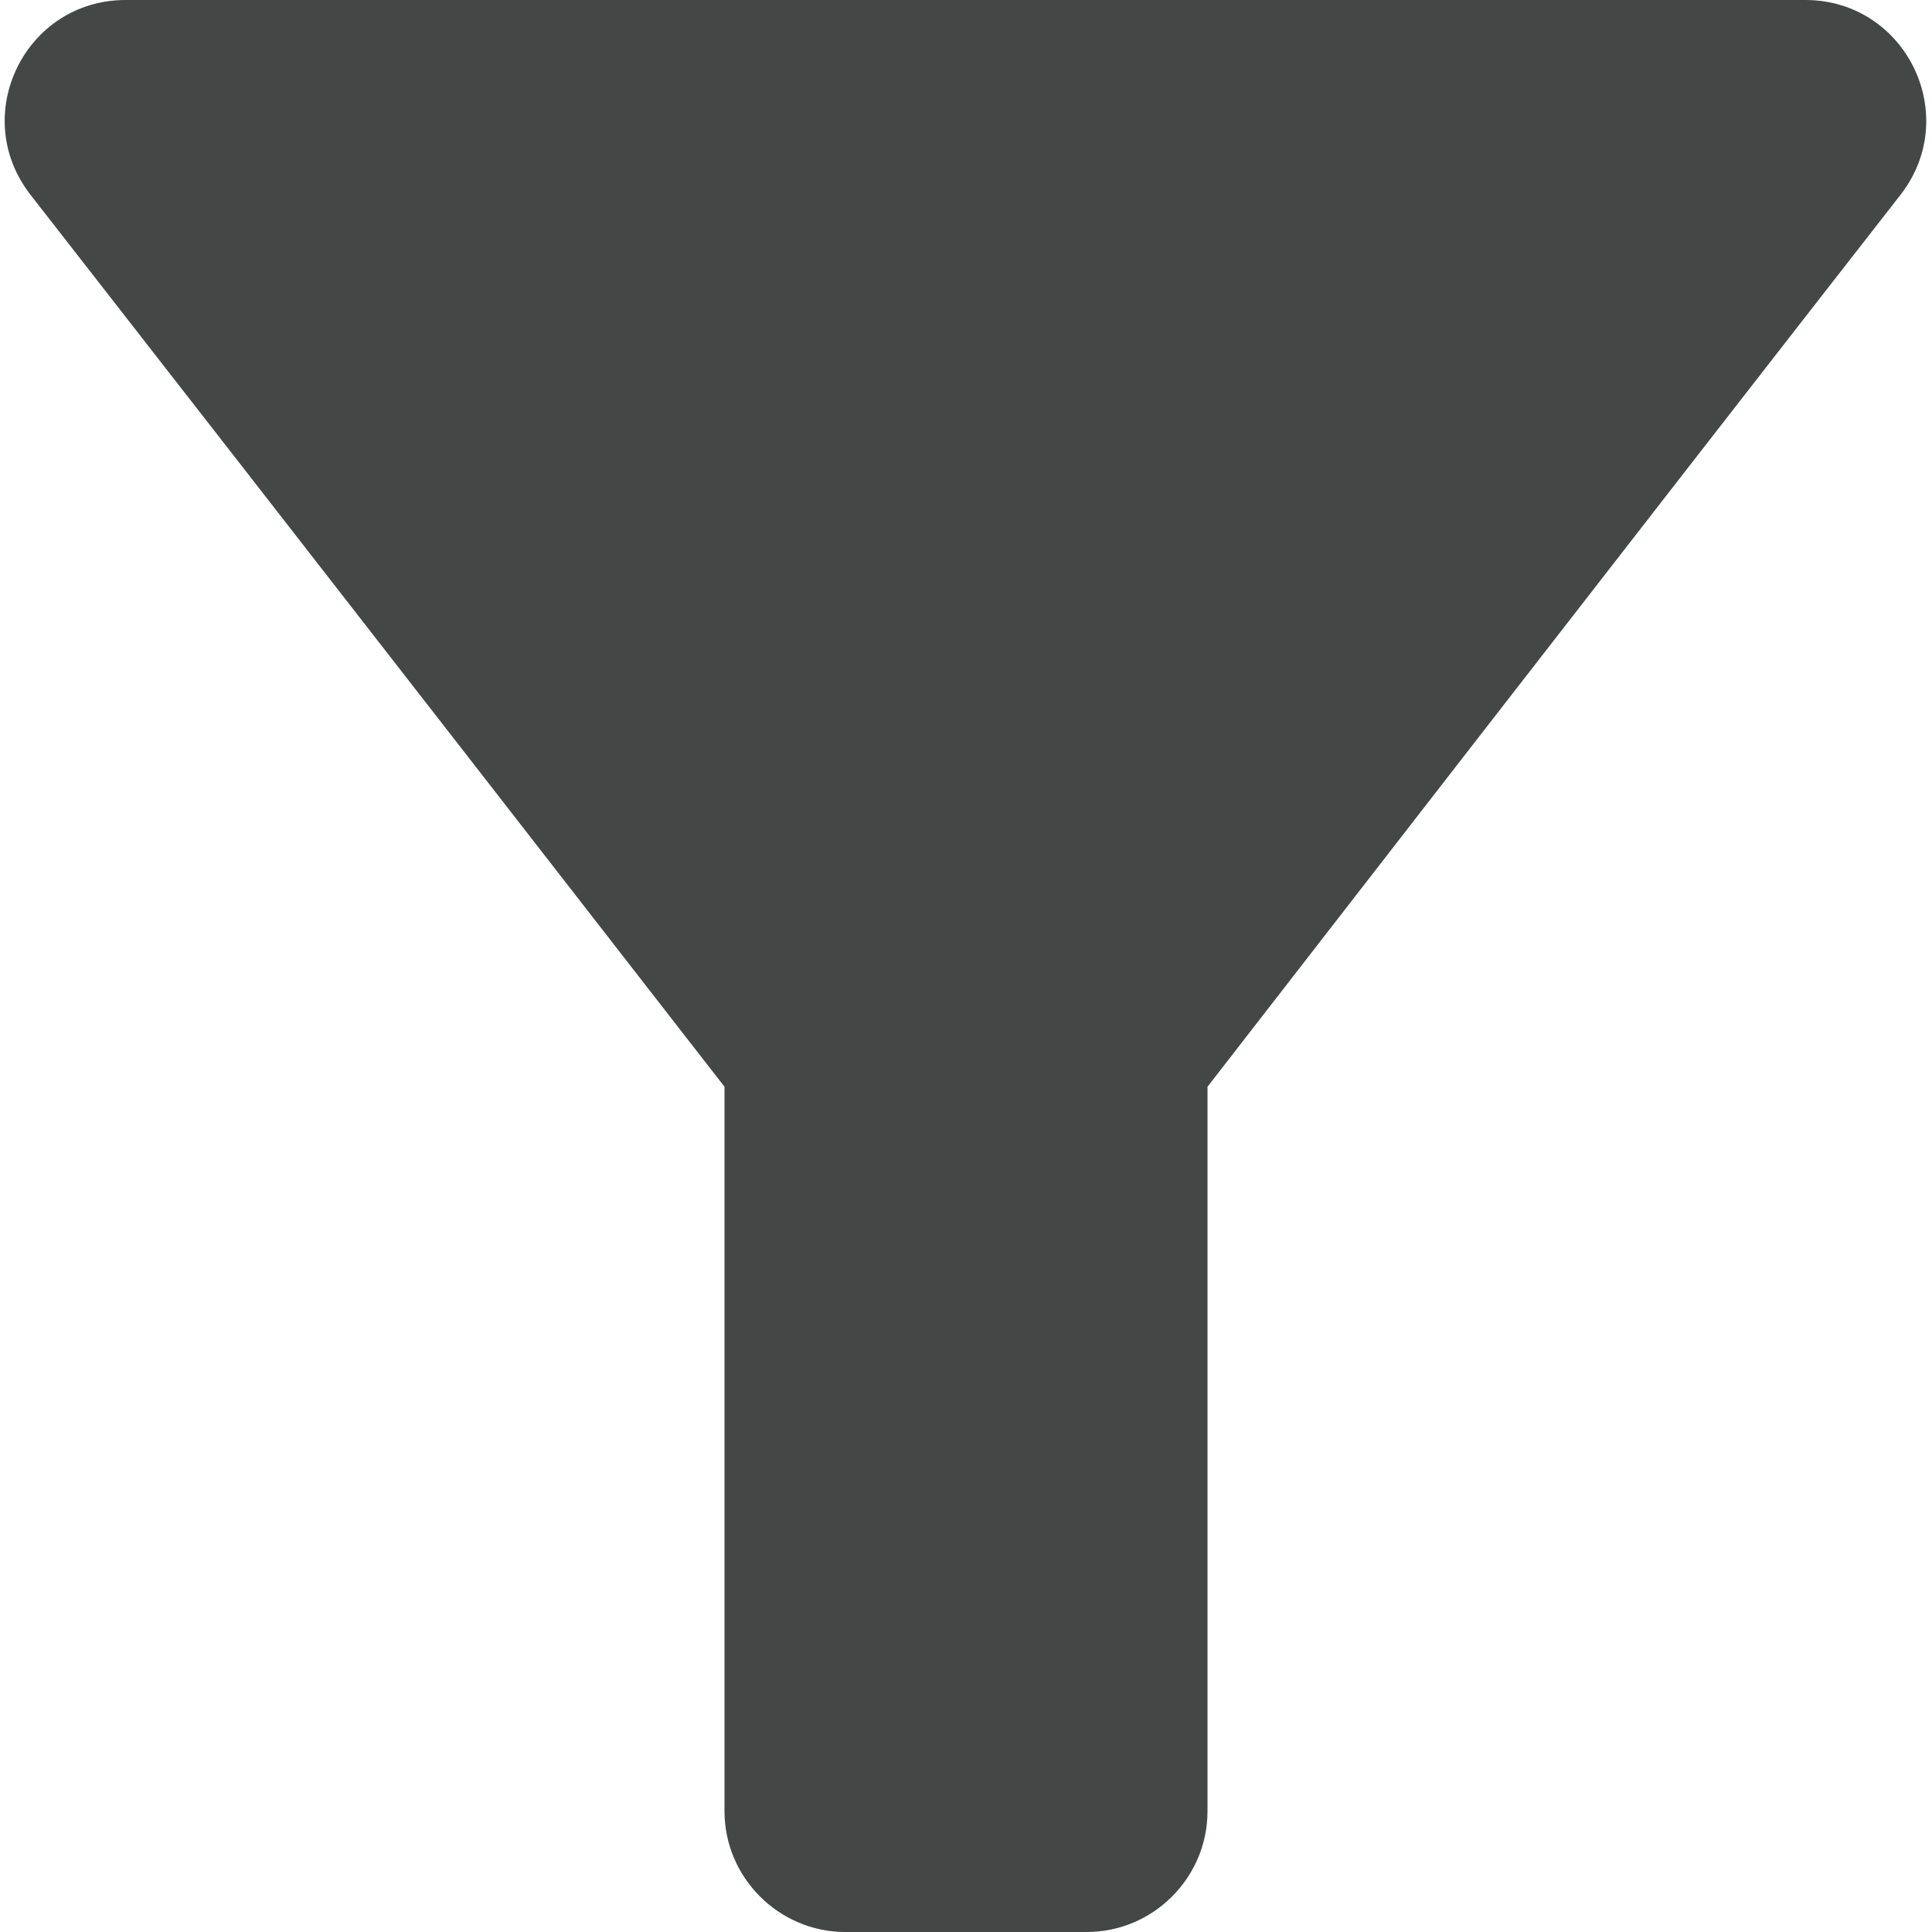<svg width="12" height="12" viewBox="0 0 12 12" fill="none" xmlns="http://www.w3.org/2000/svg">
<path d="M0.188 1.208C1.703 3.15 4.5 6.75 4.5 6.75V11.25C4.5 11.662 4.838 12 5.25 12H6.75C7.163 12 7.5 11.662 7.5 11.25V6.75C7.5 6.75 10.29 3.15 11.806 1.208C12.188 0.713 11.835 0 11.213 0H0.78C0.158 0 -0.195 0.713 0.188 1.208Z" fill="#444746"/>
</svg>

